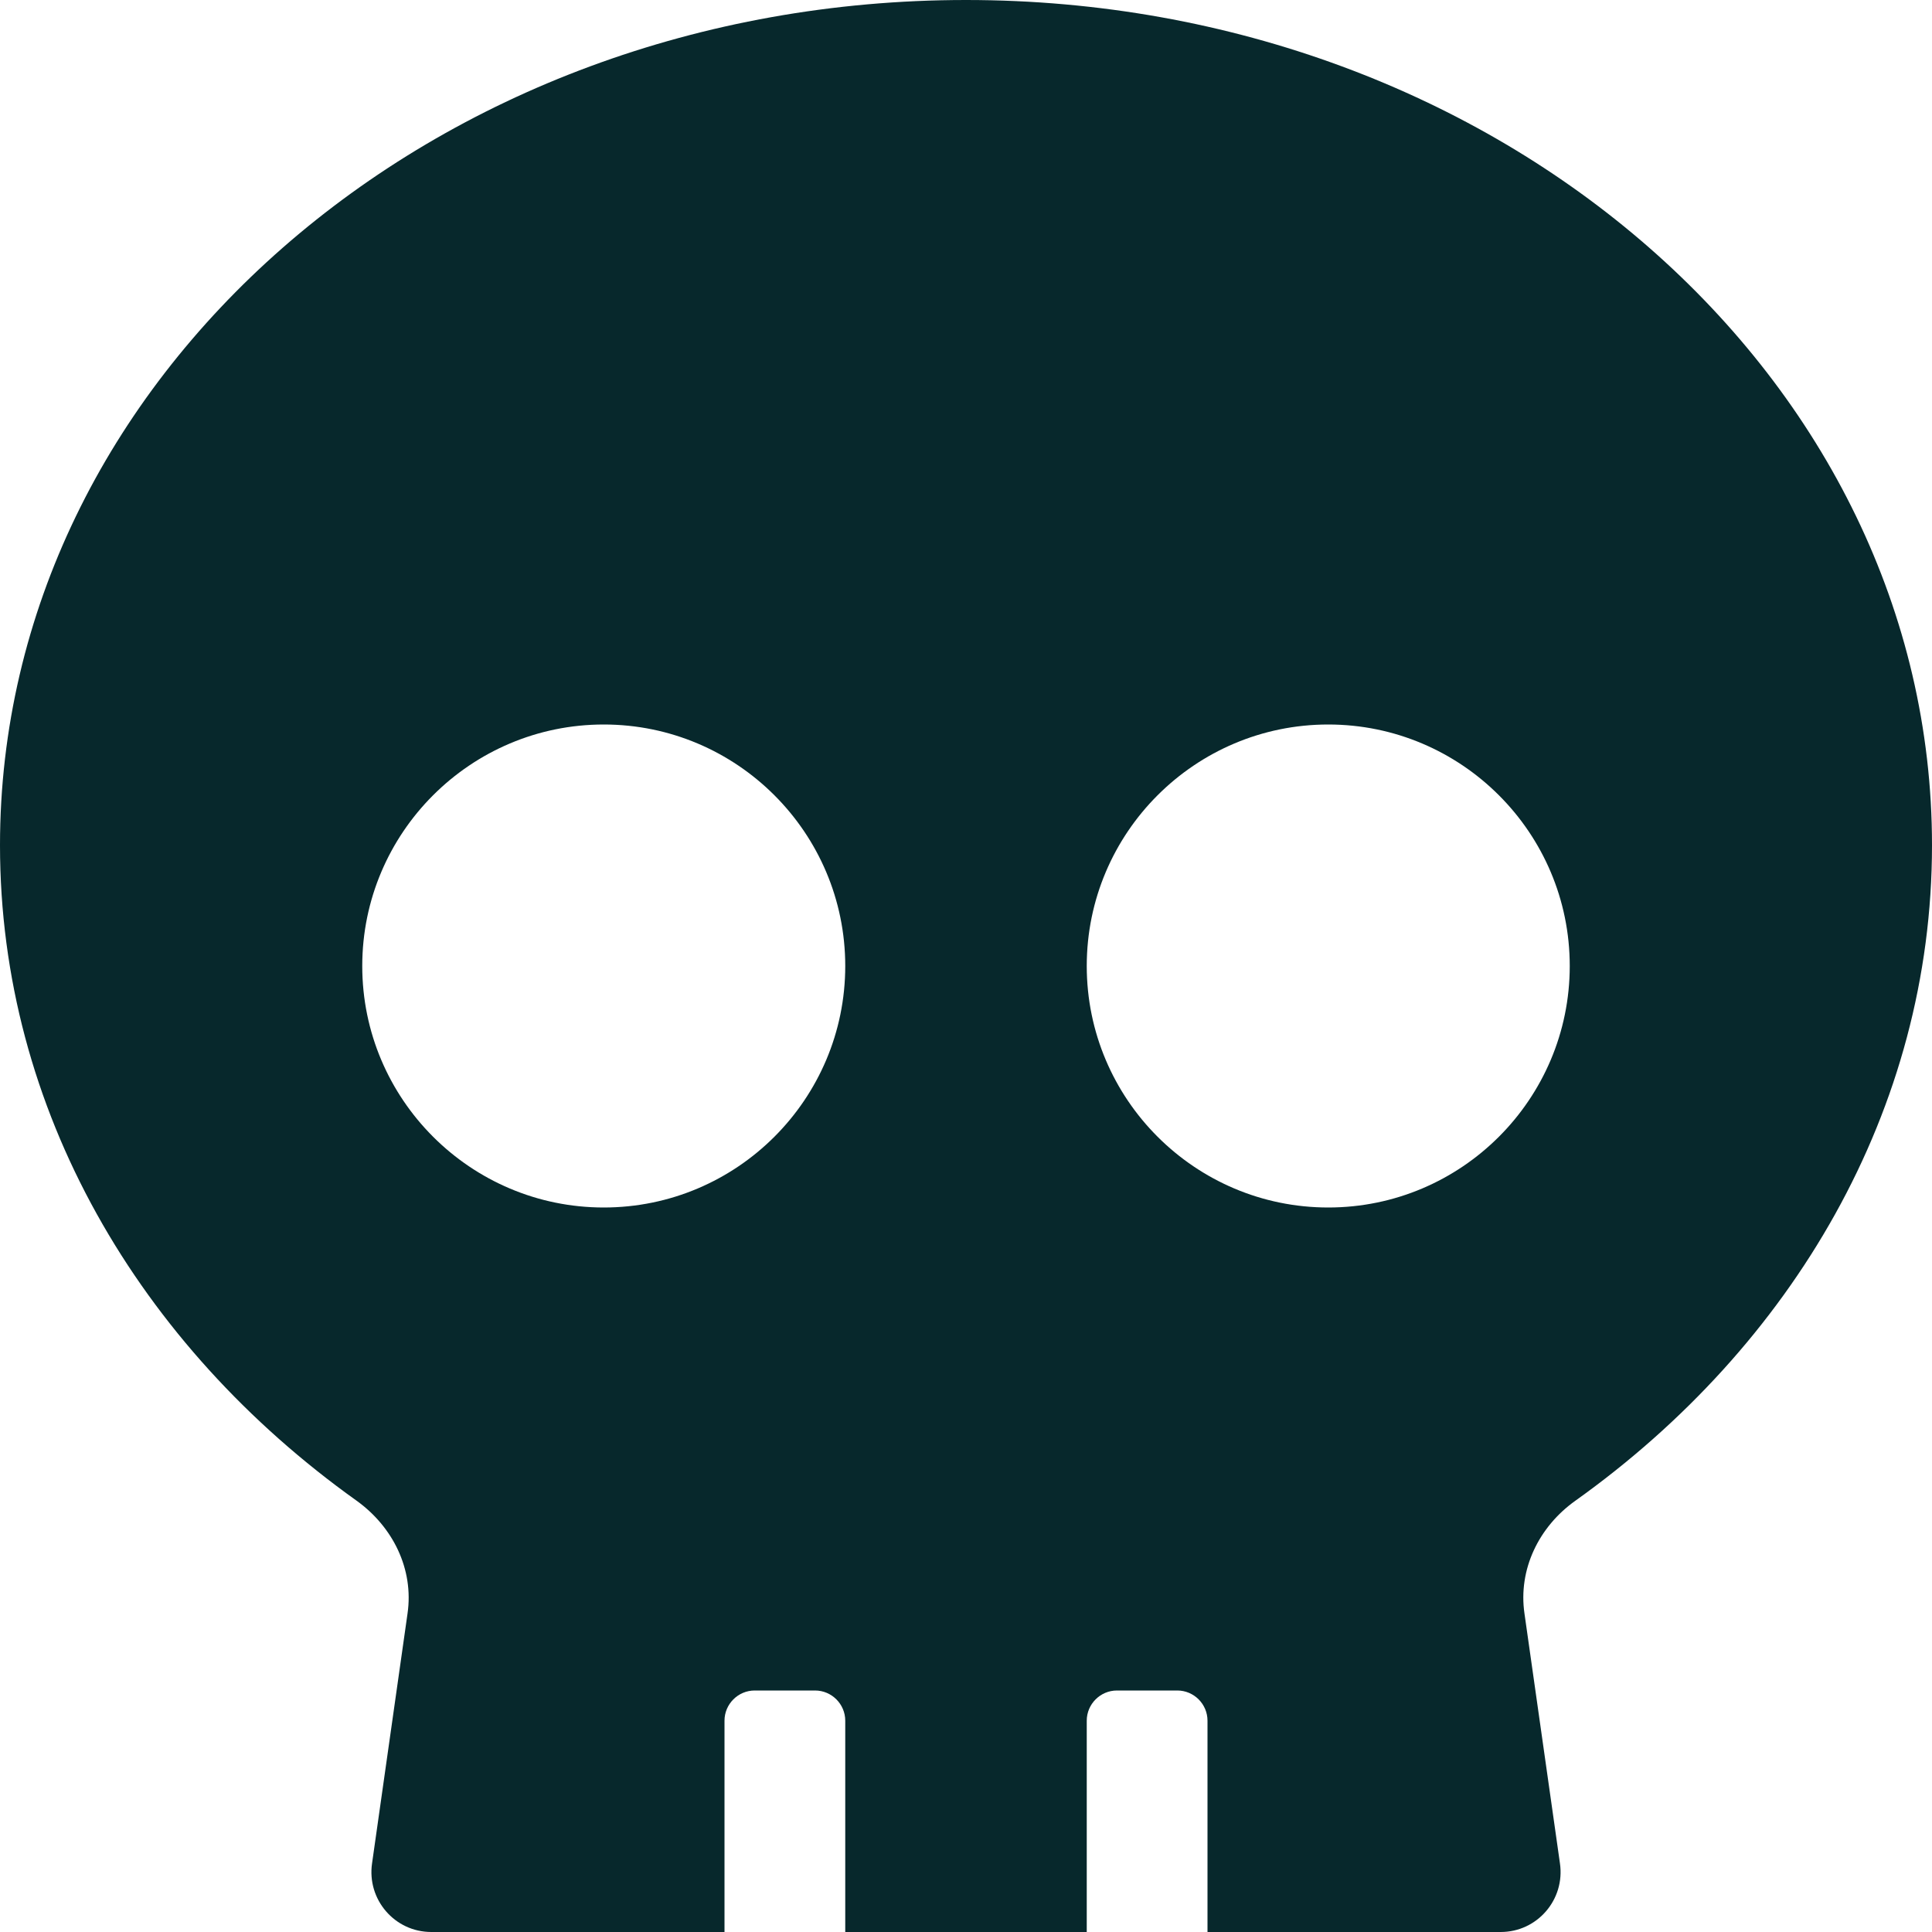 <?xml version="1.0" encoding="utf-8"?>
<!-- Generator: Adobe Illustrator 24.2.3, SVG Export Plug-In . SVG Version: 6.00 Build 0)  -->
<svg version="1.1" id="Capa_1" xmlns="http://www.w3.org/2000/svg" xmlns:xlink="http://www.w3.org/1999/xlink" x="0px" y="0px"
	 viewBox="0 0 512 512" style="enable-background:new 0 0 512 512;" xml:space="preserve">
<style type="text/css">
	.st0{fill:#07282C;}
</style>
<path class="st0" d="M256,0C114.6,0,0,100.3,0,224c0,70.1,36.9,132.6,94.5,173.7c9.6,6.9,15.2,18.1,13.5,29.9l-9.4,66.2
	c-1.4,9.6,6,18.2,15.7,18.2H192v-56c0-4.4,3.6-8,8-8h16c4.4,0,8,3.6,8,8v56h64v-56c0-4.4,3.6-8,8-8h16c4.4,0,8,3.6,8,8v56h77.7
	c9.7,0,17.1-8.6,15.7-18.2l-9.4-66.2c-1.7-11.7,3.8-23,13.5-29.9C475.1,356.6,512,294.1,512,224C512,100.3,397.4,0,256,0z M160,320
	c-35.3,0-64-28.7-64-64s28.7-64,64-64s64,28.7,64,64S195.3,320,160,320z M352,320c-35.3,0-64-28.7-64-64s28.7-64,64-64
	s64,28.7,64,64S387.3,320,352,320z"/>
</svg>

